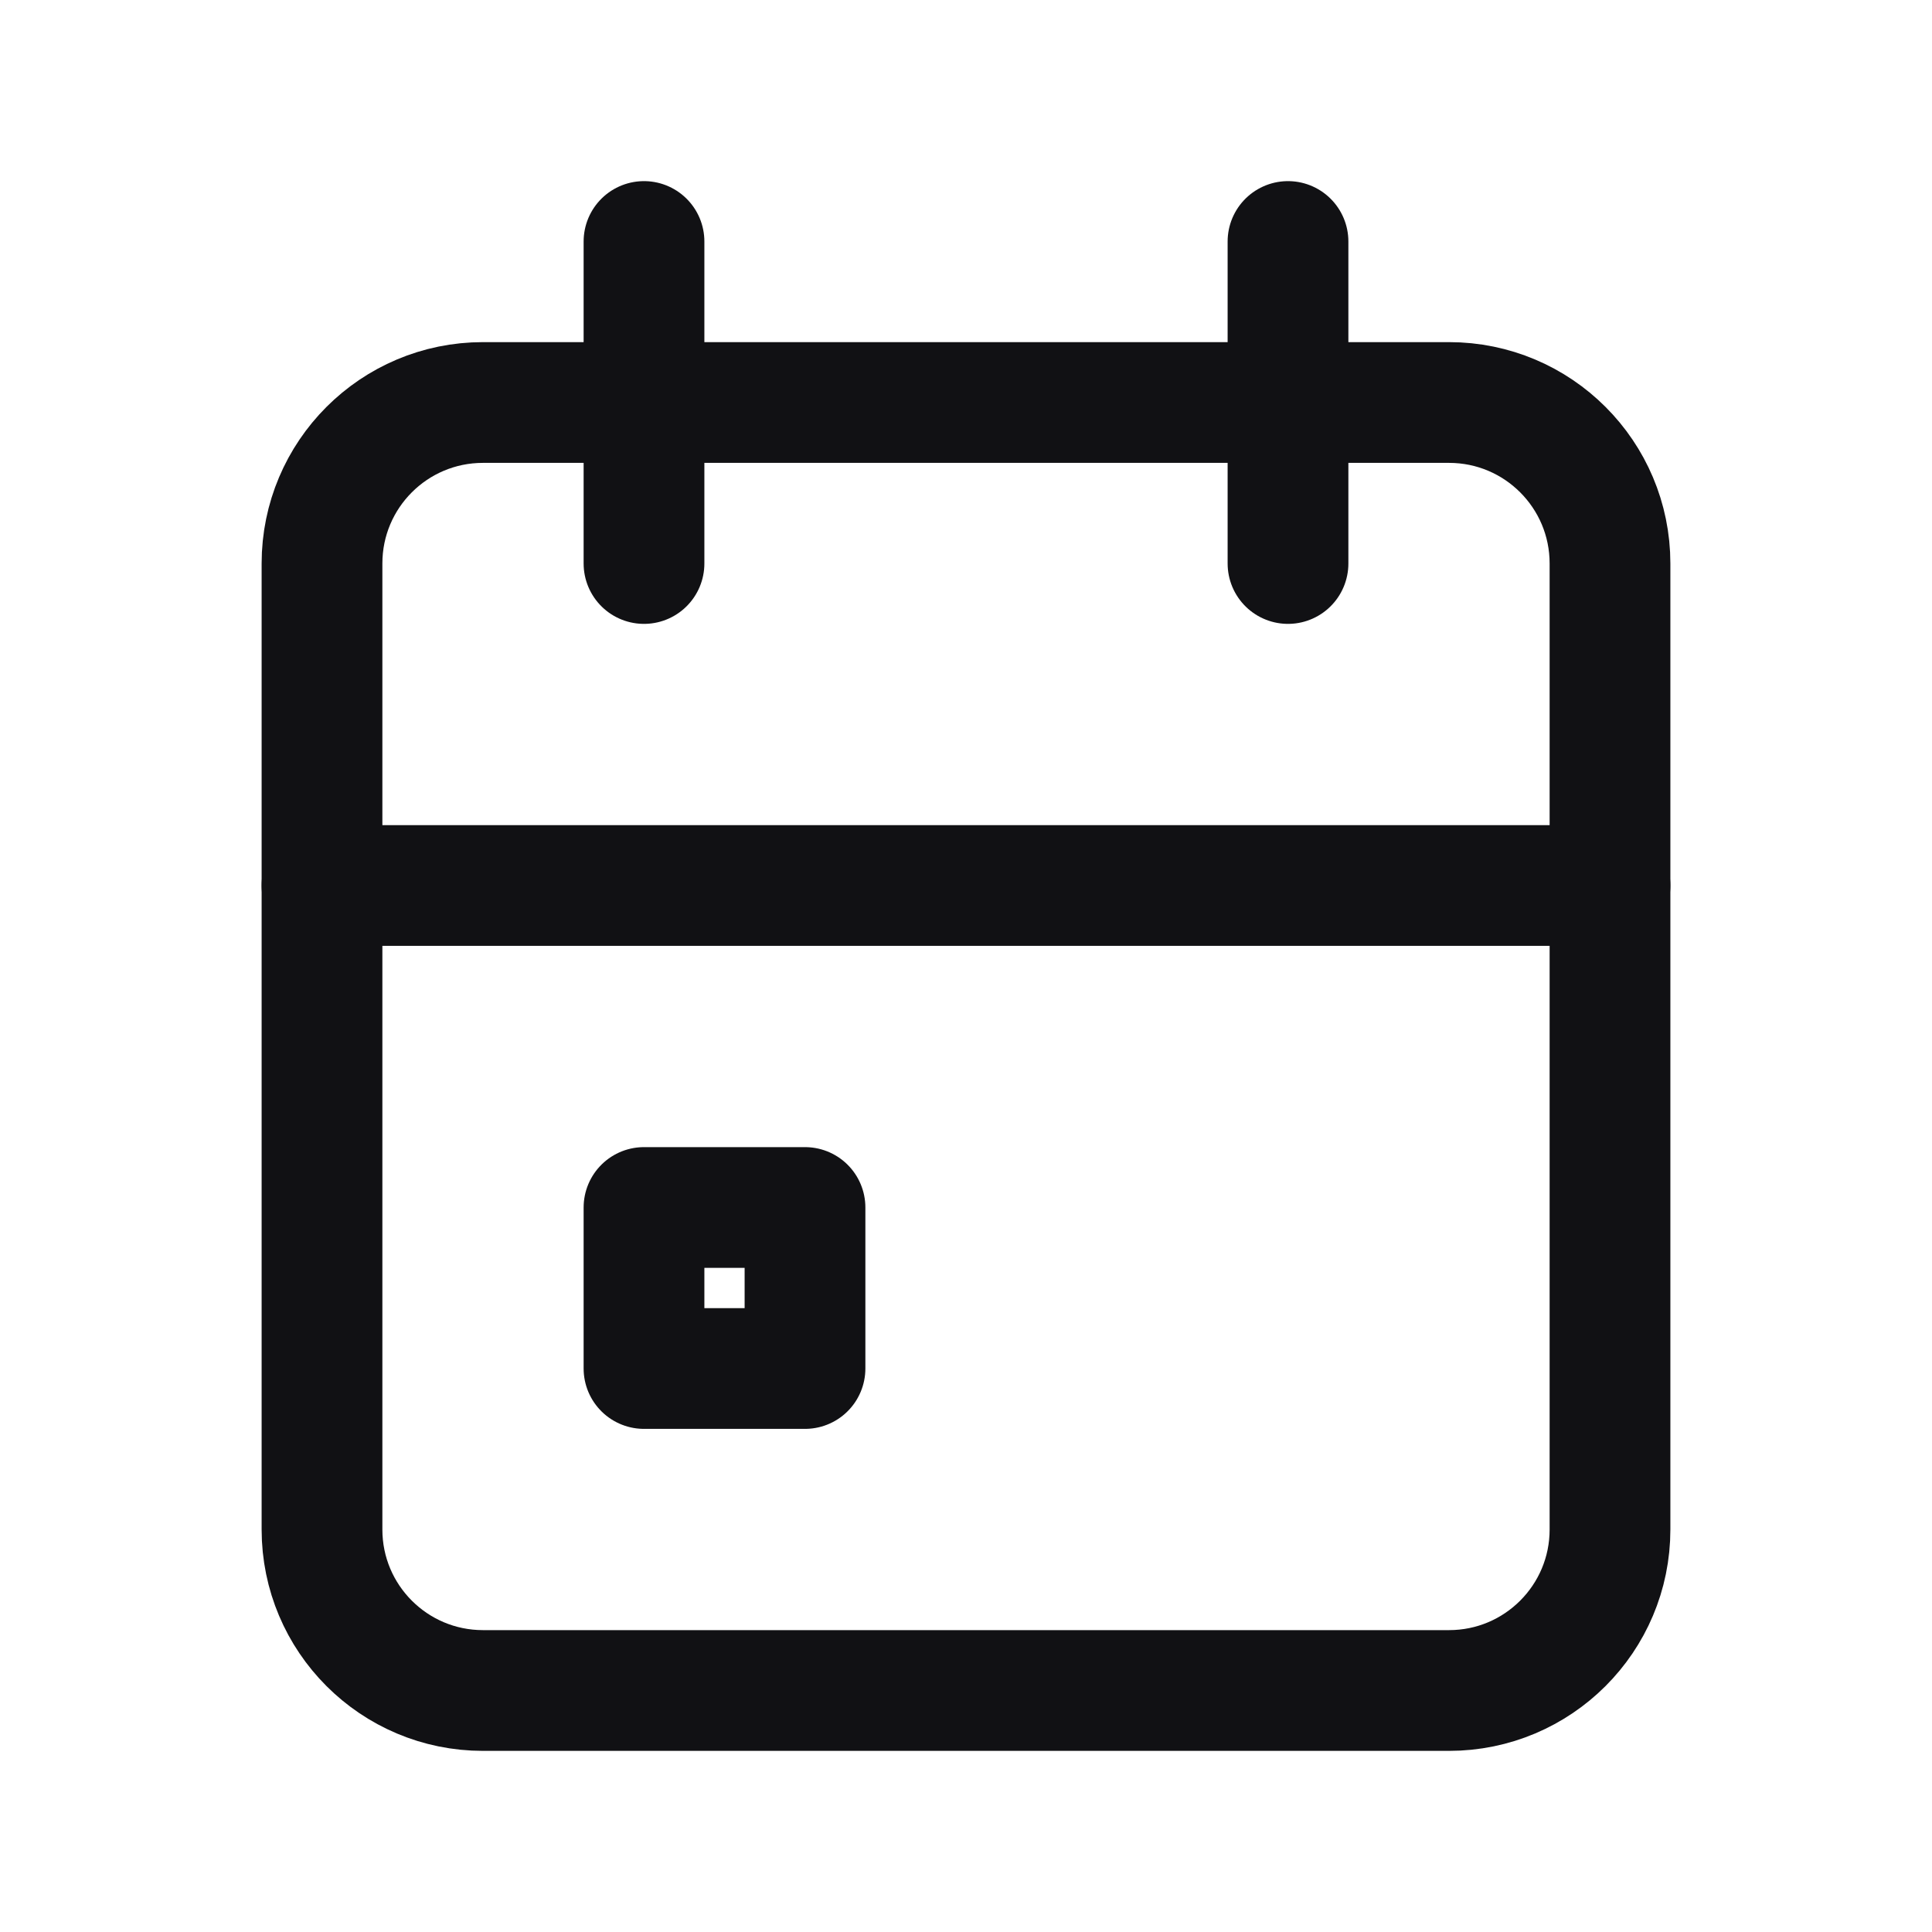 <svg width="24" height="24" viewBox="0 0 24 24" fill="none" xmlns="http://www.w3.org/2000/svg">
<g clip-path="url(#clip0_995_11518)">
<path d="M18 5H6C4.895 5 4 5.895 4 7V19C4 20.105 4.895 21 6 21H18C19.105 21 20 20.105 20 19V7C20 5.895 19.105 5 18 5Z" stroke="#111114" stroke-width="1.5" stroke-linecap="round" stroke-linejoin="round"/>
<path d="M16 3V7" stroke="#111114" stroke-width="1.5" stroke-linecap="round" stroke-linejoin="round"/>
<path d="M8 3V7" stroke="#111114" stroke-width="1.5" stroke-linecap="round" stroke-linejoin="round"/>
<path d="M4 11H20" stroke="#111114" stroke-width="1.5" stroke-linecap="round" stroke-linejoin="round"/>
<path d="M10 15H8V17H10V15Z" stroke="#111114" stroke-width="1.5" stroke-linecap="round" stroke-linejoin="round"/>
</g>
<defs>
<clipPath id="clip0_995_11518">
<rect width="24" height="24" fill="white"/>
</clipPath>
</defs>
</svg>
